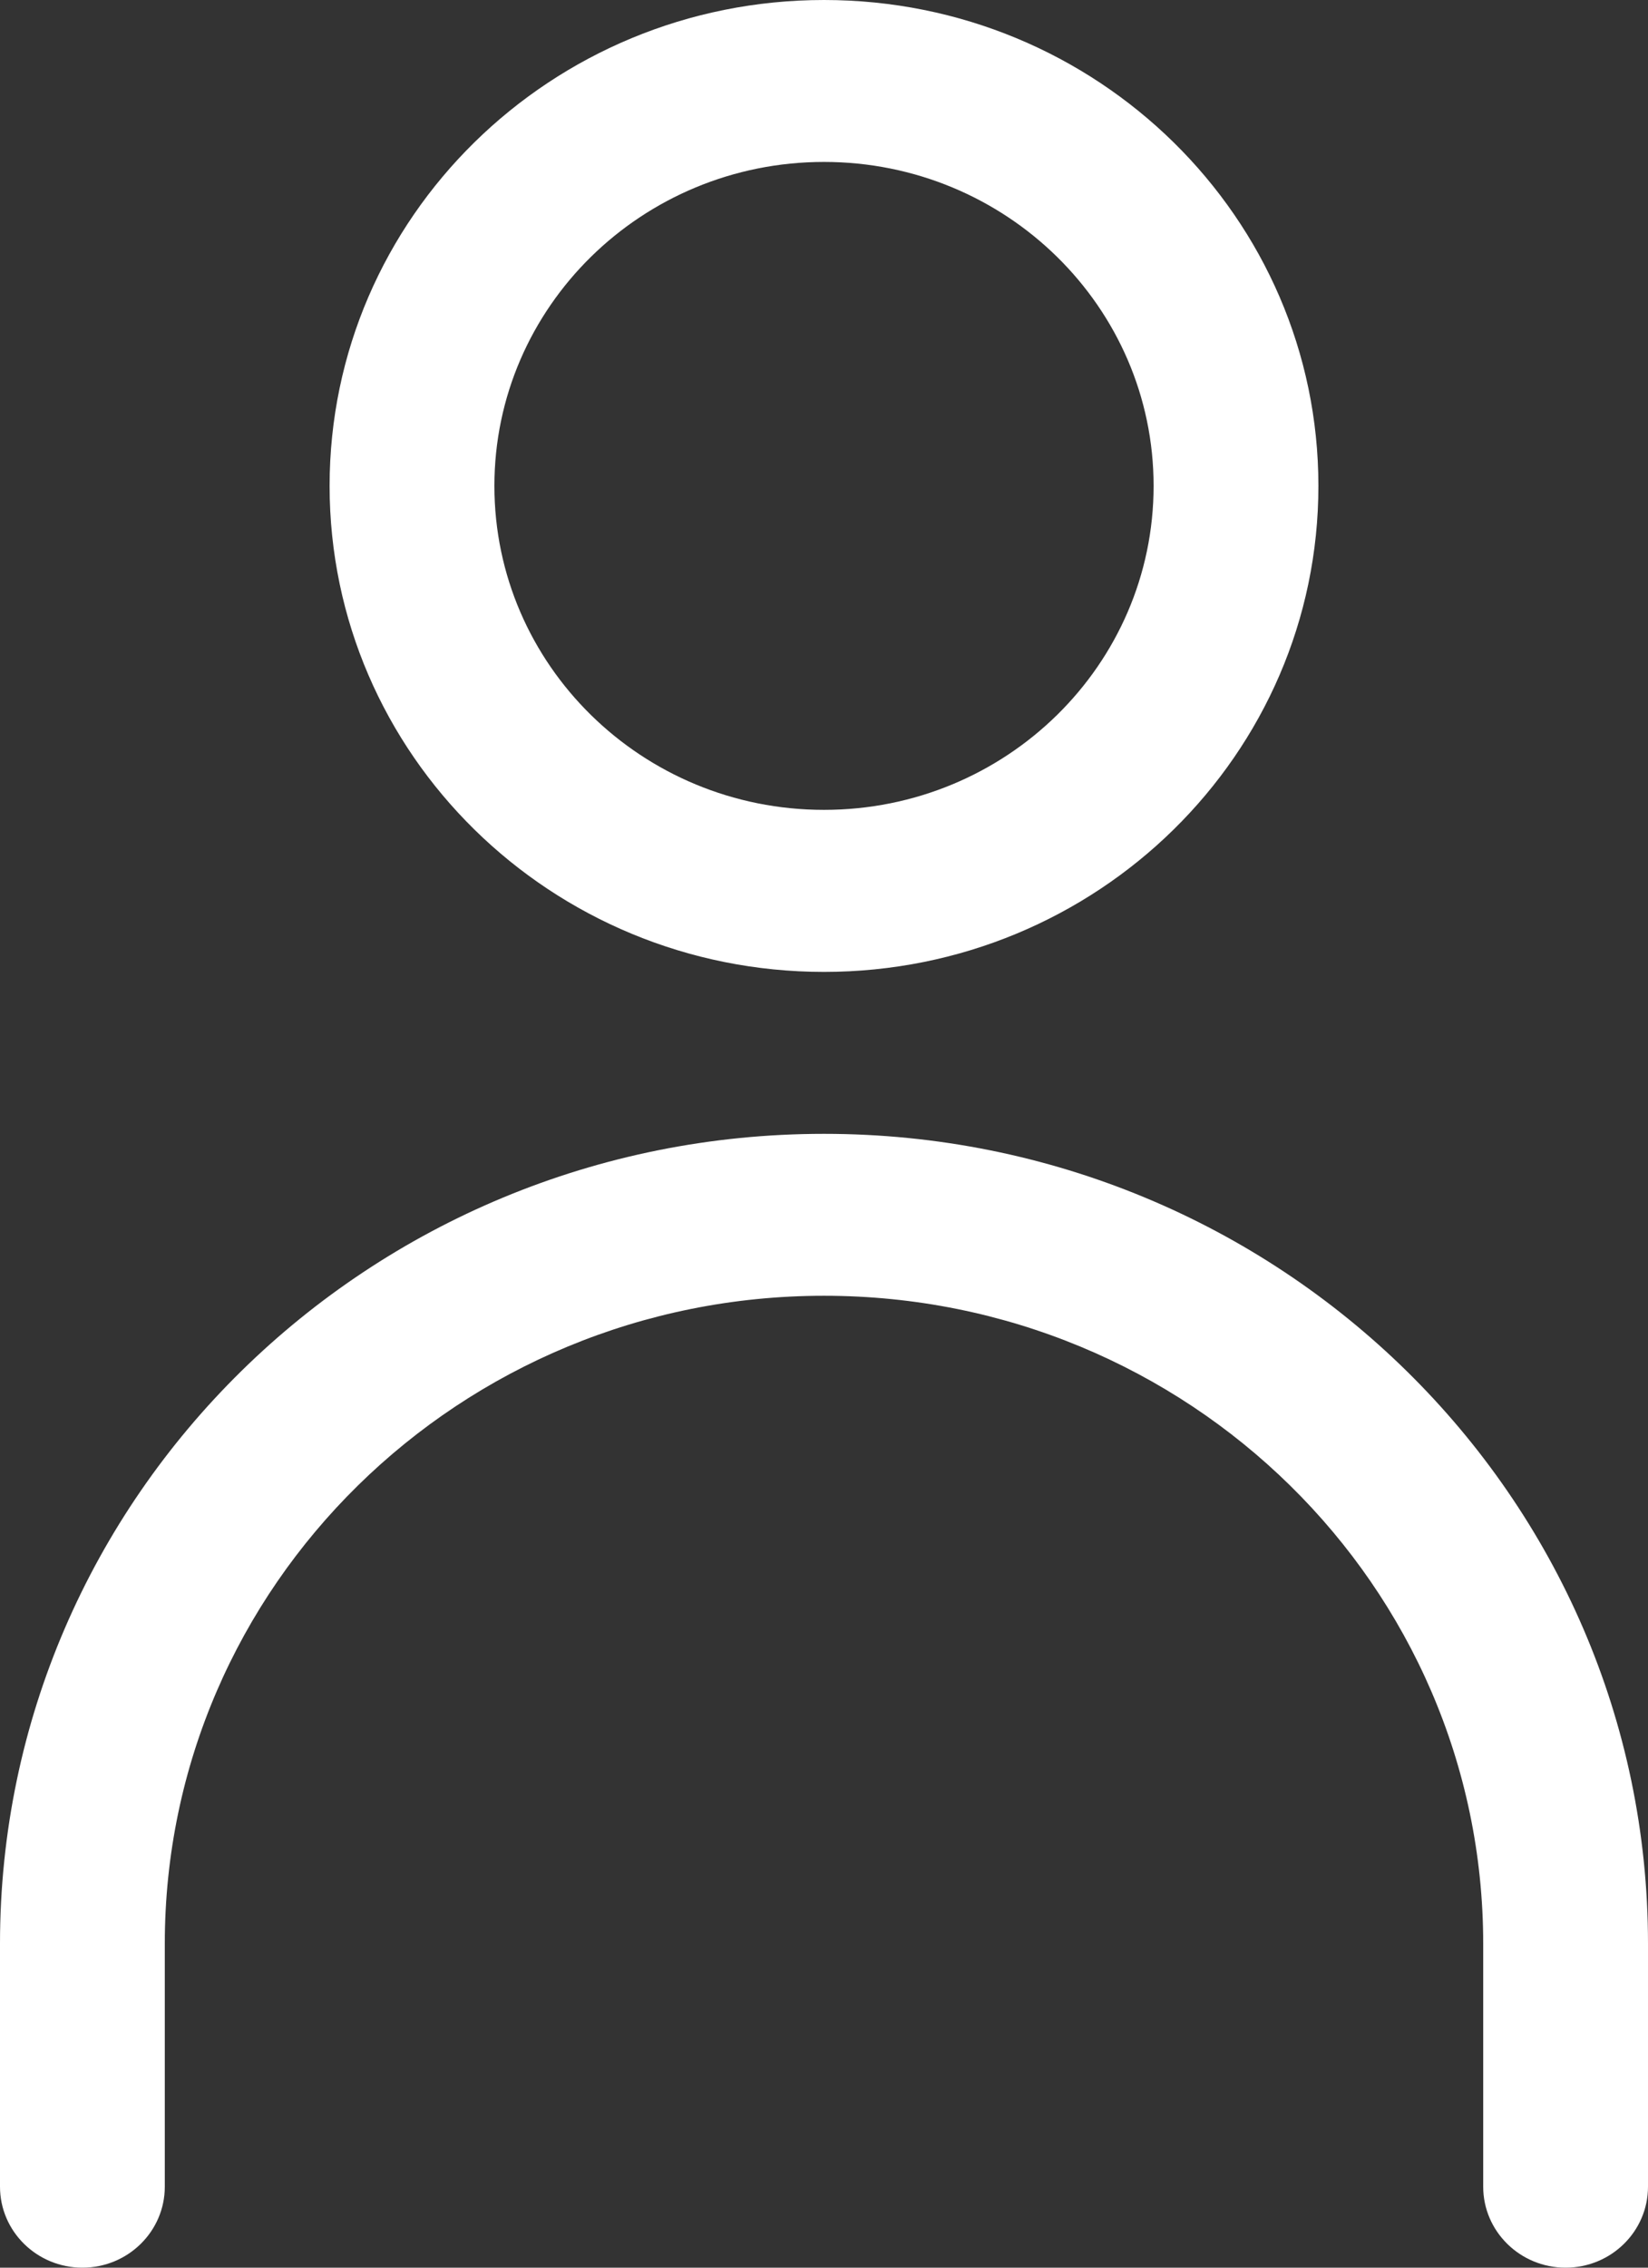 <?xml version="1.0" encoding="UTF-8"?>
<svg width="16px" height="22px" viewBox="0 0 16 22" version="1.1" xmlns="http://www.w3.org/2000/svg" xmlns:xlink="http://www.w3.org/1999/xlink">
    <rect x="0" y="0" width="16" height="22" fill="#333333" stroke="none"/>
    <!-- Generator: Sketch 59.1 (86144) - https://sketch.com -->
    <title>User Copy</title>
    <desc>Created with Sketch.</desc>
    <g id="Page-1" stroke="none" stroke-width="1" fill="none" fill-rule="evenodd">
        <g id="Home" transform="translate(-61, -3203)" fill="#FFFFFF" fill-rule="nonzero">
            <g id="Group-11" transform="translate(32, 3191)">
                <g id="User-Copy" transform="translate(29, 12)">
                    <path d="M8,9.429 C10.651,9.429 12.8,7.318 12.8,4.714 C12.8,2.111 10.651,0 8,0 C5.349,0 3.2,2.111 3.2,4.714 C3.2,7.318 5.349,9.429 8,9.429 Z M8,1.571 C9.767,1.571 11.2,2.979 11.2,4.714 C11.2,6.45 9.767,7.857 8,7.857 C6.233,7.857 4.8,6.45 4.8,4.714 C4.8,2.979 6.233,1.571 8,1.571 Z M8,11 C3.582,11 0,14.518 0,18.857 L0,21.214 C0,21.648 0.358,22 0.8,22 C1.242,22 1.6,21.648 1.6,21.214 L1.6,18.857 C1.6,15.386 4.465,12.571 8,12.571 C11.535,12.571 14.4,15.386 14.4,18.857 L14.4,21.214 C14.4,21.648 14.758,22 15.2,22 C15.642,22 16,21.648 16,21.214 L16,18.857 C16,14.518 12.418,11 8,11 Z" id="Shape"></path>
                </g>
            </g>
        </g>
    </g>
</svg>